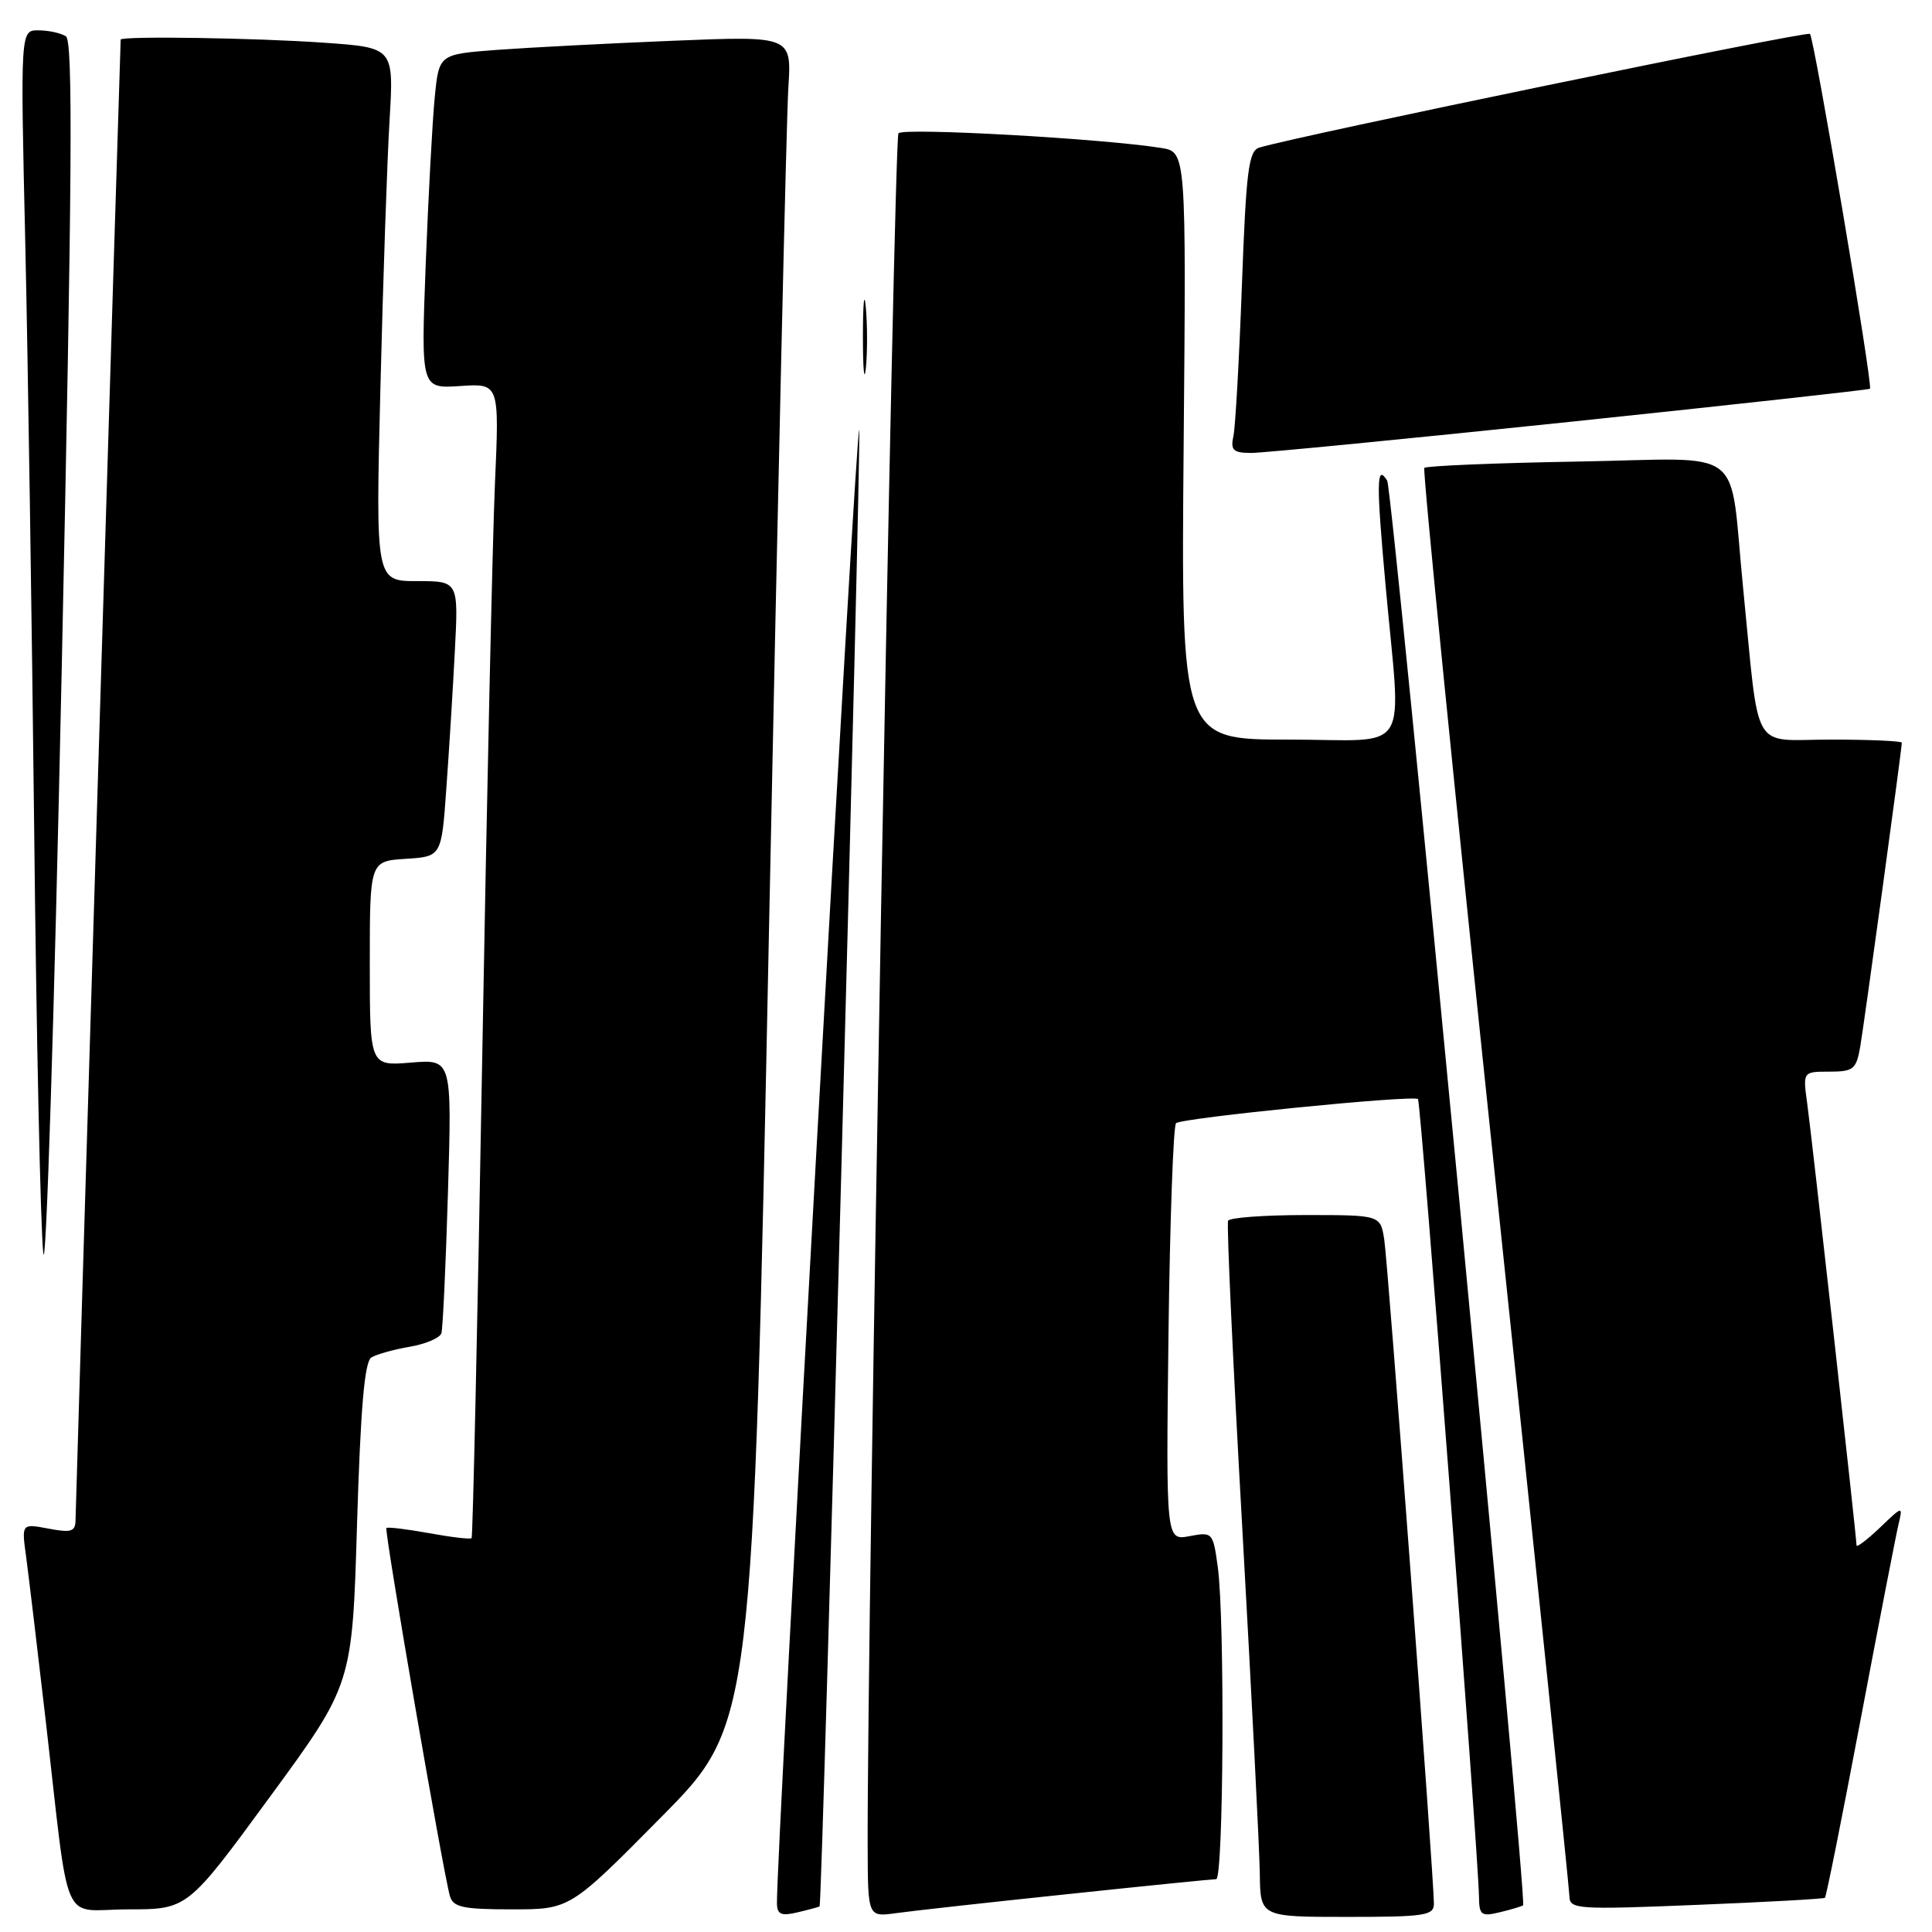 <?xml version="1.0" encoding="UTF-8" standalone="no"?>
<!DOCTYPE svg PUBLIC "-//W3C//DTD SVG 1.1//EN" "http://www.w3.org/Graphics/SVG/1.1/DTD/svg11.dtd" >
<svg xmlns="http://www.w3.org/2000/svg" xmlns:xlink="http://www.w3.org/1999/xlink" version="1.1" viewBox="0 0 256 256">
 <g >
 <path fill="currentColor"
d=" M 108.60 252.61 C 108.96 252.21 114.13 59.79 113.85 57.00 C 113.56 54.08 102.79 246.90 102.95 252.27 C 102.99 253.69 103.55 253.91 105.75 253.38 C 107.26 253.02 108.54 252.67 108.60 252.61 Z  M 141.40 250.99 C 151.79 249.89 160.68 249.00 161.15 249.00 C 162.13 249.00 162.31 214.56 161.36 207.62 C 160.73 203.04 160.67 202.97 157.61 203.55 C 154.50 204.13 154.50 204.13 154.83 176.81 C 155.02 161.79 155.47 149.20 155.83 148.83 C 156.53 148.13 187.21 145.07 187.89 145.63 C 188.28 145.95 195.89 245.67 195.97 251.27 C 196.00 253.78 196.26 253.98 198.75 253.38 C 200.26 253.02 201.64 252.60 201.82 252.46 C 202.39 251.99 184.53 64.85 183.81 63.69 C 182.39 61.40 182.35 63.82 183.59 77.50 C 185.67 100.58 187.29 98.00 170.75 98.00 C 156.50 98.00 156.50 98.00 156.84 59.06 C 157.18 20.12 157.18 20.12 153.84 19.60 C 145.95 18.35 119.72 16.89 119.05 17.66 C 118.43 18.37 114.87 216.71 114.97 244.76 C 115.00 254.02 115.00 254.02 118.75 253.50 C 120.81 253.21 131.00 252.08 141.40 250.99 Z  M 190.00 252.25 C 190.00 248.76 183.92 167.41 183.42 164.25 C 182.91 161.00 182.91 161.00 173.01 161.00 C 167.57 161.00 162.95 161.34 162.73 161.75 C 162.52 162.16 163.37 180.50 164.61 202.50 C 165.84 224.50 166.89 245.09 166.93 248.25 C 167.00 254.00 167.00 254.00 178.50 254.00 C 188.79 254.00 190.00 253.82 190.00 252.25 Z  M 35.76 238.10 C 46.68 223.20 46.68 223.20 47.31 201.92 C 47.78 186.54 48.30 180.43 49.21 179.87 C 49.90 179.45 52.19 178.81 54.30 178.45 C 56.41 178.09 58.30 177.28 58.49 176.65 C 58.68 176.02 59.07 167.59 59.36 157.92 C 59.88 140.35 59.88 140.35 54.44 140.80 C 49.00 141.25 49.00 141.25 49.00 127.68 C 49.00 114.11 49.00 114.11 53.75 113.80 C 58.50 113.50 58.50 113.50 59.14 104.50 C 59.50 99.55 60.01 91.34 60.27 86.25 C 60.75 77.00 60.75 77.00 55.26 77.00 C 49.77 77.00 49.77 77.00 50.41 51.25 C 50.76 37.09 51.30 21.18 51.62 15.91 C 52.19 6.31 52.19 6.31 42.94 5.66 C 33.95 5.02 16.01 4.75 15.99 5.25 C 15.90 6.92 10.01 200.01 10.01 201.36 C 10.00 202.95 9.48 203.13 6.43 202.55 C 2.86 201.88 2.86 201.88 3.45 206.19 C 3.77 208.56 4.92 218.15 6.00 227.50 C 9.33 256.33 7.90 253.00 16.99 253.00 C 24.85 253.00 24.85 253.00 35.76 238.10 Z  M 87.64 240.75 C 99.76 228.50 99.76 228.50 101.89 123.50 C 103.06 65.75 104.21 15.41 104.46 11.63 C 104.90 4.76 104.90 4.76 89.20 5.40 C 80.57 5.75 70.05 6.30 65.84 6.61 C 58.17 7.19 58.17 7.19 57.61 12.85 C 57.30 15.96 56.76 25.93 56.41 35.00 C 55.78 51.50 55.78 51.50 60.98 51.15 C 66.17 50.80 66.17 50.80 65.58 64.15 C 65.26 71.49 64.50 105.85 63.89 140.50 C 63.28 175.15 62.65 203.64 62.49 203.81 C 62.33 203.99 59.80 203.69 56.85 203.15 C 53.91 202.62 51.37 202.31 51.20 202.47 C 50.89 202.77 58.74 248.25 59.62 251.25 C 60.05 252.72 61.36 253.00 67.83 253.00 C 75.53 253.00 75.53 253.00 87.64 240.75 Z  M 241.81 251.47 C 241.99 251.32 244.11 240.70 246.54 227.85 C 248.97 215.01 251.23 203.38 251.56 202.00 C 252.15 199.50 252.15 199.50 249.08 202.44 C 247.38 204.05 246.00 205.10 246.00 204.77 C 246.00 203.70 240.08 150.66 239.47 146.25 C 238.88 142.00 238.88 142.00 242.39 142.00 C 245.58 142.00 245.96 141.69 246.48 138.75 C 247.02 135.63 252.00 99.26 252.00 98.41 C 252.00 98.19 247.77 98.00 242.59 98.00 C 231.89 98.00 233.20 100.26 230.98 78.00 C 229.04 58.64 231.82 60.77 209.02 61.16 C 198.10 61.35 188.97 61.73 188.73 62.00 C 188.49 62.27 192.71 104.57 198.11 156.00 C 203.51 207.43 207.94 250.31 207.96 251.30 C 208.00 252.98 209.06 253.05 224.75 252.41 C 233.96 252.04 241.64 251.61 241.81 251.47 Z  M 8.73 4.81 C 8.05 4.38 6.42 4.02 5.10 4.02 C 2.70 4.00 2.70 4.00 3.35 32.25 C 3.70 47.79 4.23 82.77 4.53 110.00 C 4.82 137.23 5.36 162.43 5.73 166.00 C 6.09 169.57 7.19 134.94 8.17 89.04 C 9.57 23.27 9.69 5.42 8.73 4.81 Z  M 208.00 55.90 C 229.72 53.62 247.63 51.65 247.78 51.51 C 248.20 51.15 240.40 5.07 239.83 4.49 C 239.41 4.08 171.80 18.04 166.86 19.56 C 165.45 20.00 165.12 22.58 164.56 37.78 C 164.20 47.53 163.70 56.51 163.44 57.75 C 163.03 59.65 163.39 60.00 165.73 60.02 C 167.25 60.03 186.28 58.17 208.00 55.90 Z  M 114.73 40.78 C 114.52 38.42 114.35 40.10 114.34 44.50 C 114.34 48.90 114.51 50.82 114.73 48.78 C 114.94 46.73 114.94 43.13 114.73 40.78 Z "/>
</g>
</svg>